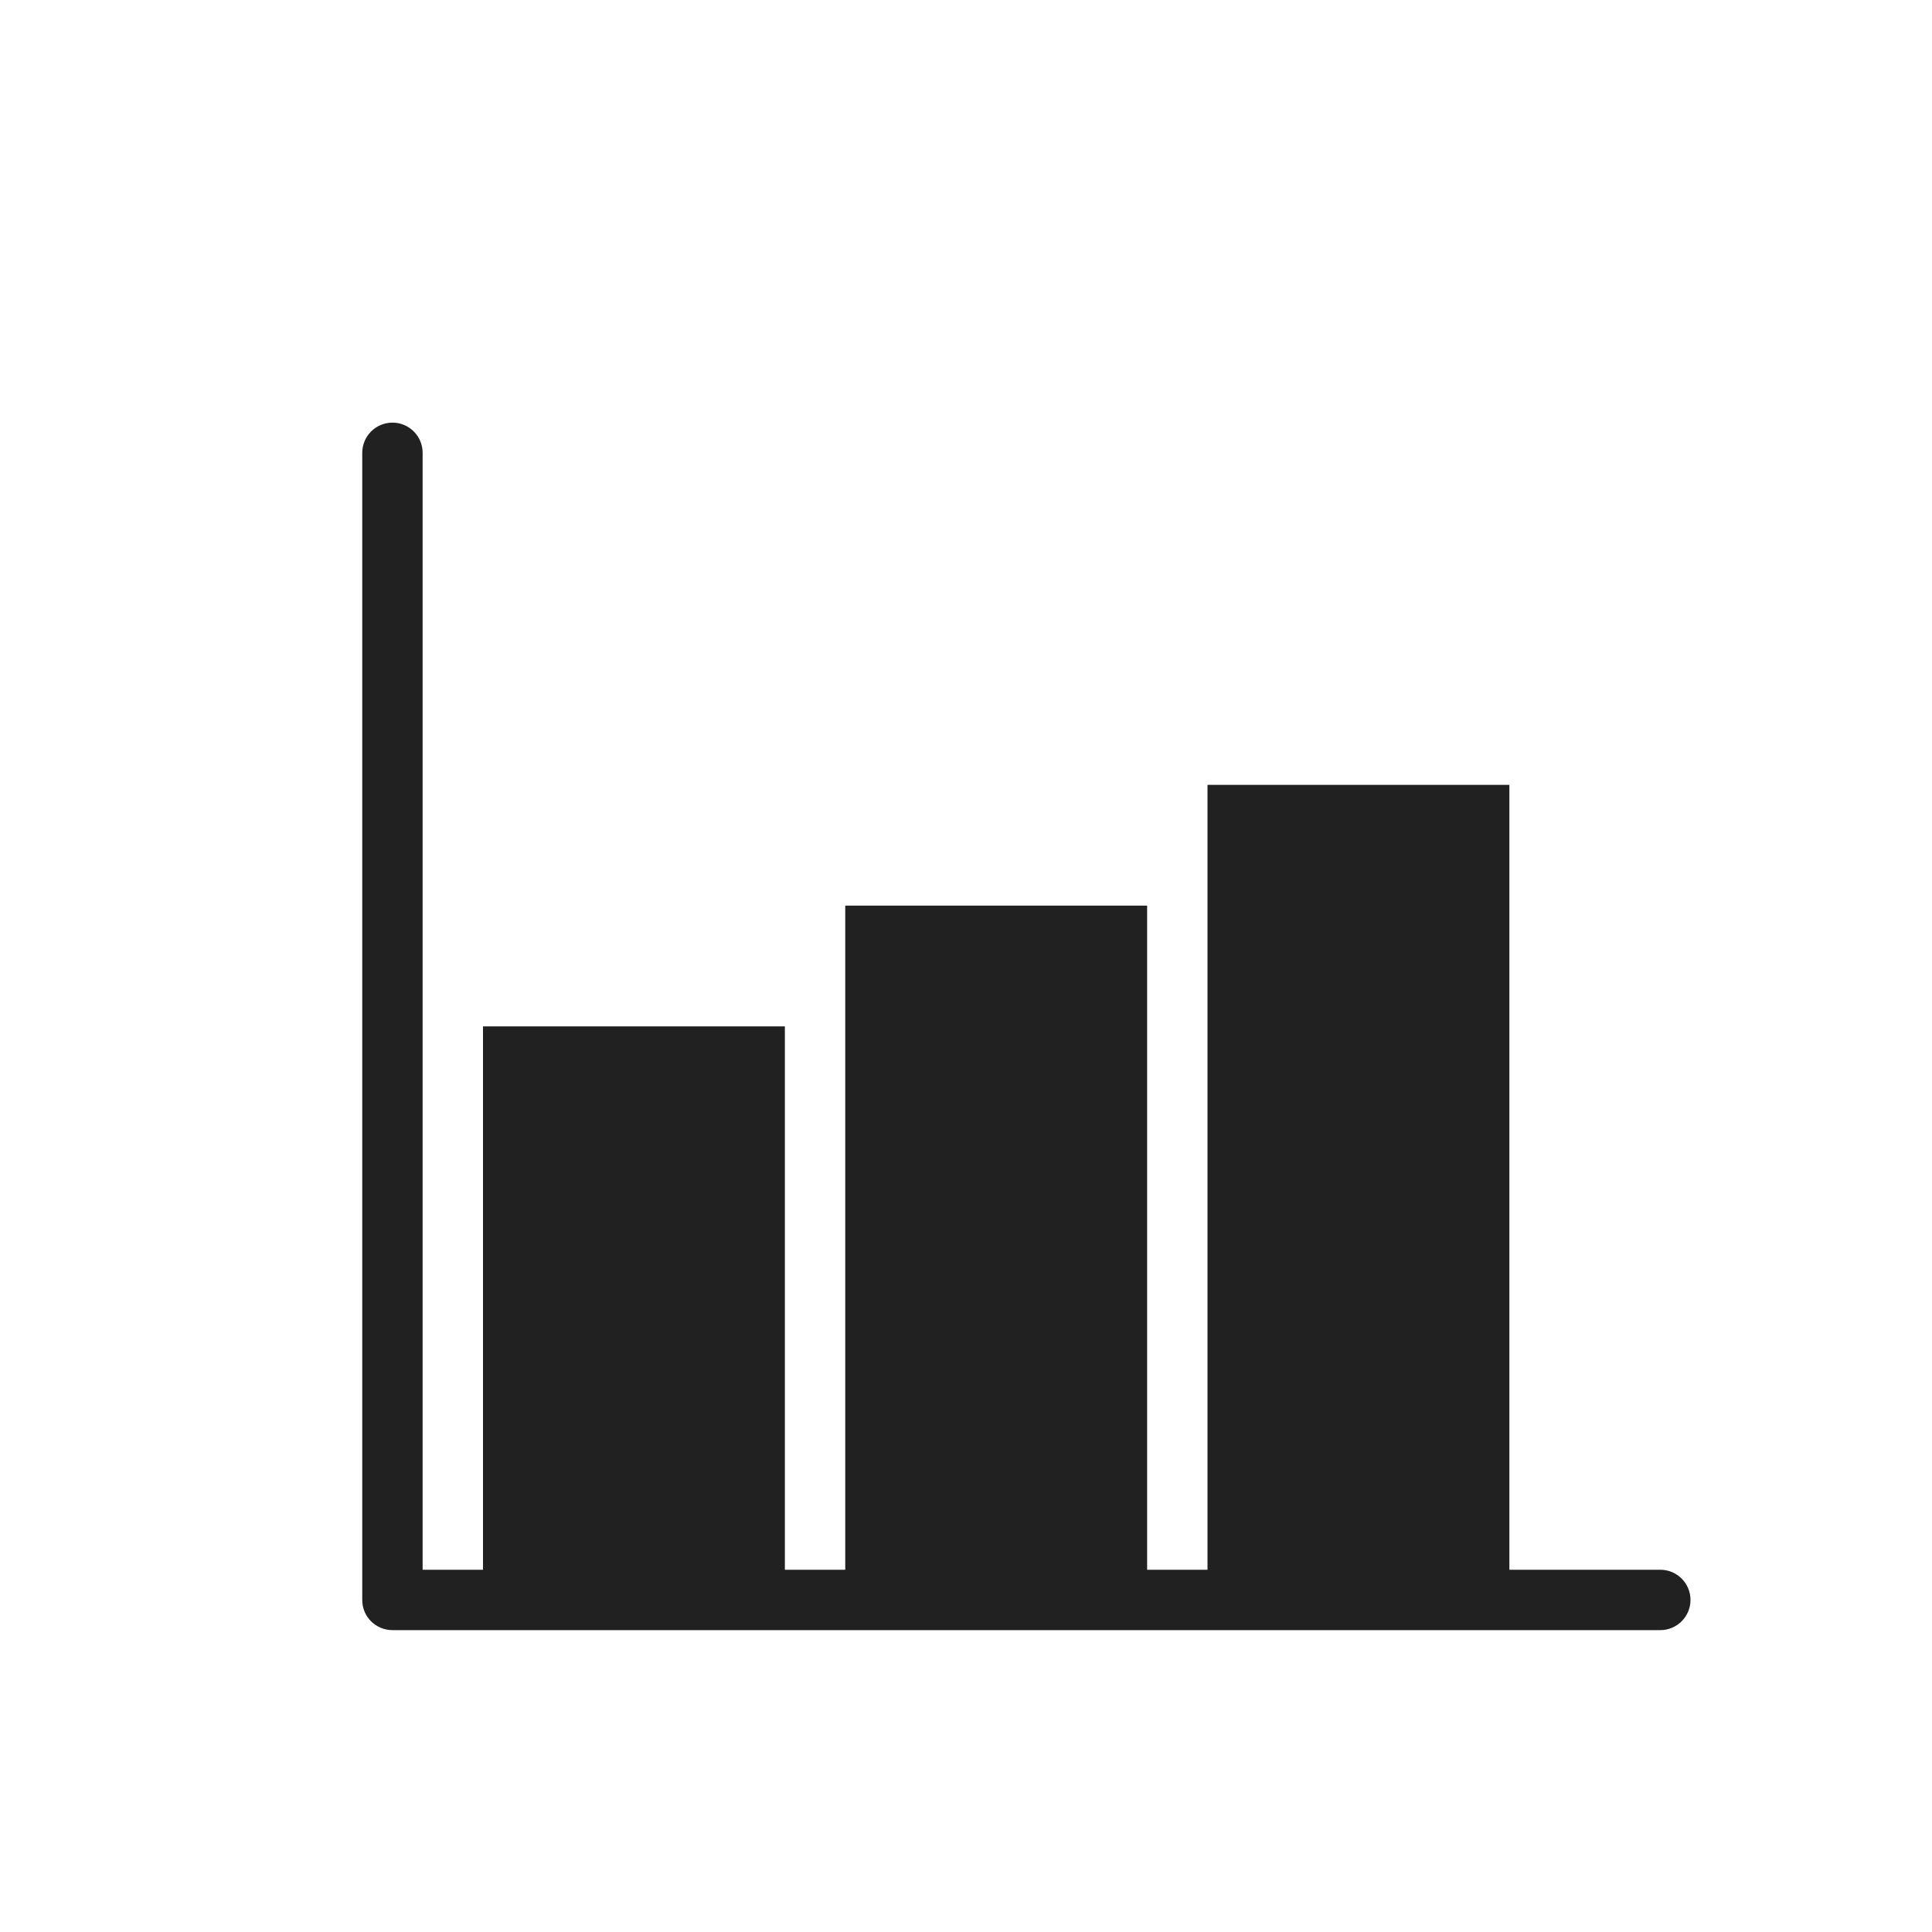 <svg height="32" viewBox="0 0 32 32" width="32" xmlns="http://www.w3.org/2000/svg"><path d="m25 26h2.5c.276 0 .5.224.5.5s-.224.5-.5.5h-21c-.138 0-.263-.056-.354-.146s-.146-.215-.146-.354v-19c0-.276.224-.5.5-.5.276 0 .5.224.5.5v18.5h1v-9h5v9h1v-11h5v11h1v-13h5z" fill="#212121" fill-rule="evenodd"/></svg>